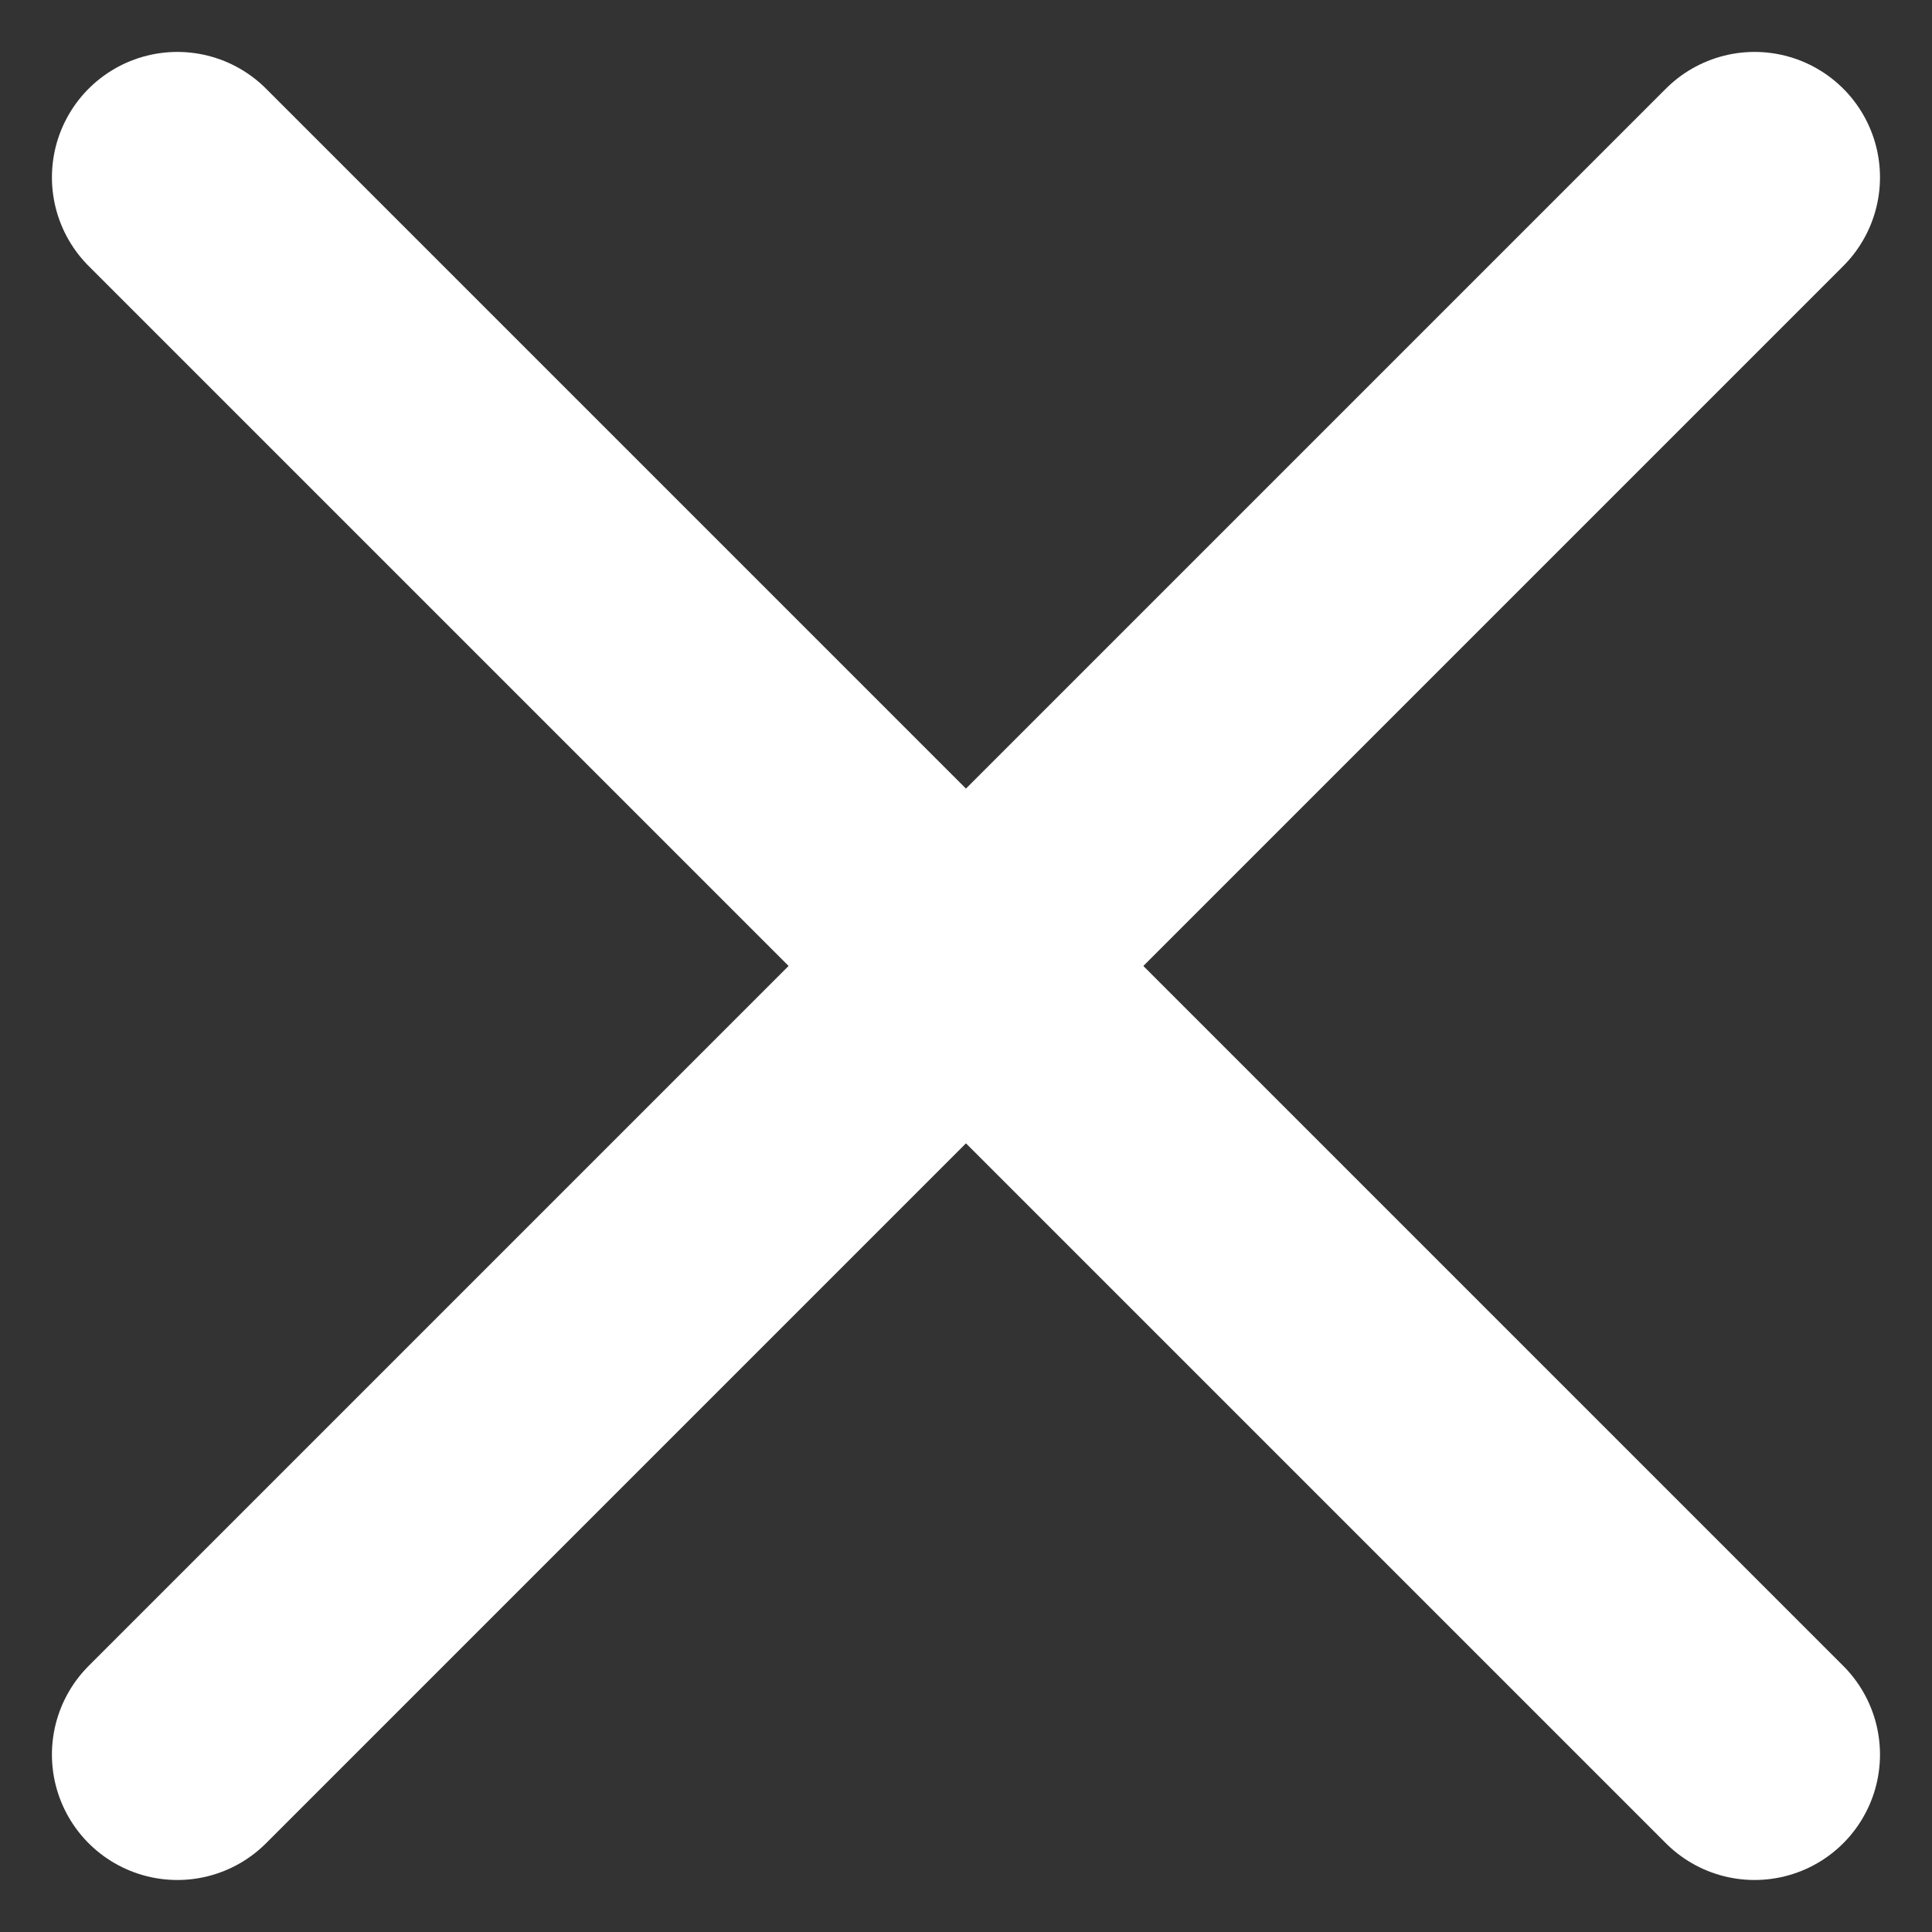 <svg xmlns="http://www.w3.org/2000/svg" width="23.106" height="23.106" viewBox="0 0 23.106 23.106">
  <rect x="0" y="0" width="23.106" height="23.106" fill="#333333" stroke="none"/>
  <g id="btn_close_search" transform="translate(-1771.379 -56.379)">
    <line id="선_71" data-name="선 71" x1="18.863" y2="18.863" transform="translate(1773.5 58.5)" fill="none" stroke="#fff" stroke-linecap="round" stroke-width="3"/>
    <line id="선_72" data-name="선 72" x2="18.863" y2="18.863" transform="translate(1773.5 58.5)" fill="none" stroke="#fff" stroke-linecap="round" stroke-width="3"/>
  </g>
</svg>
